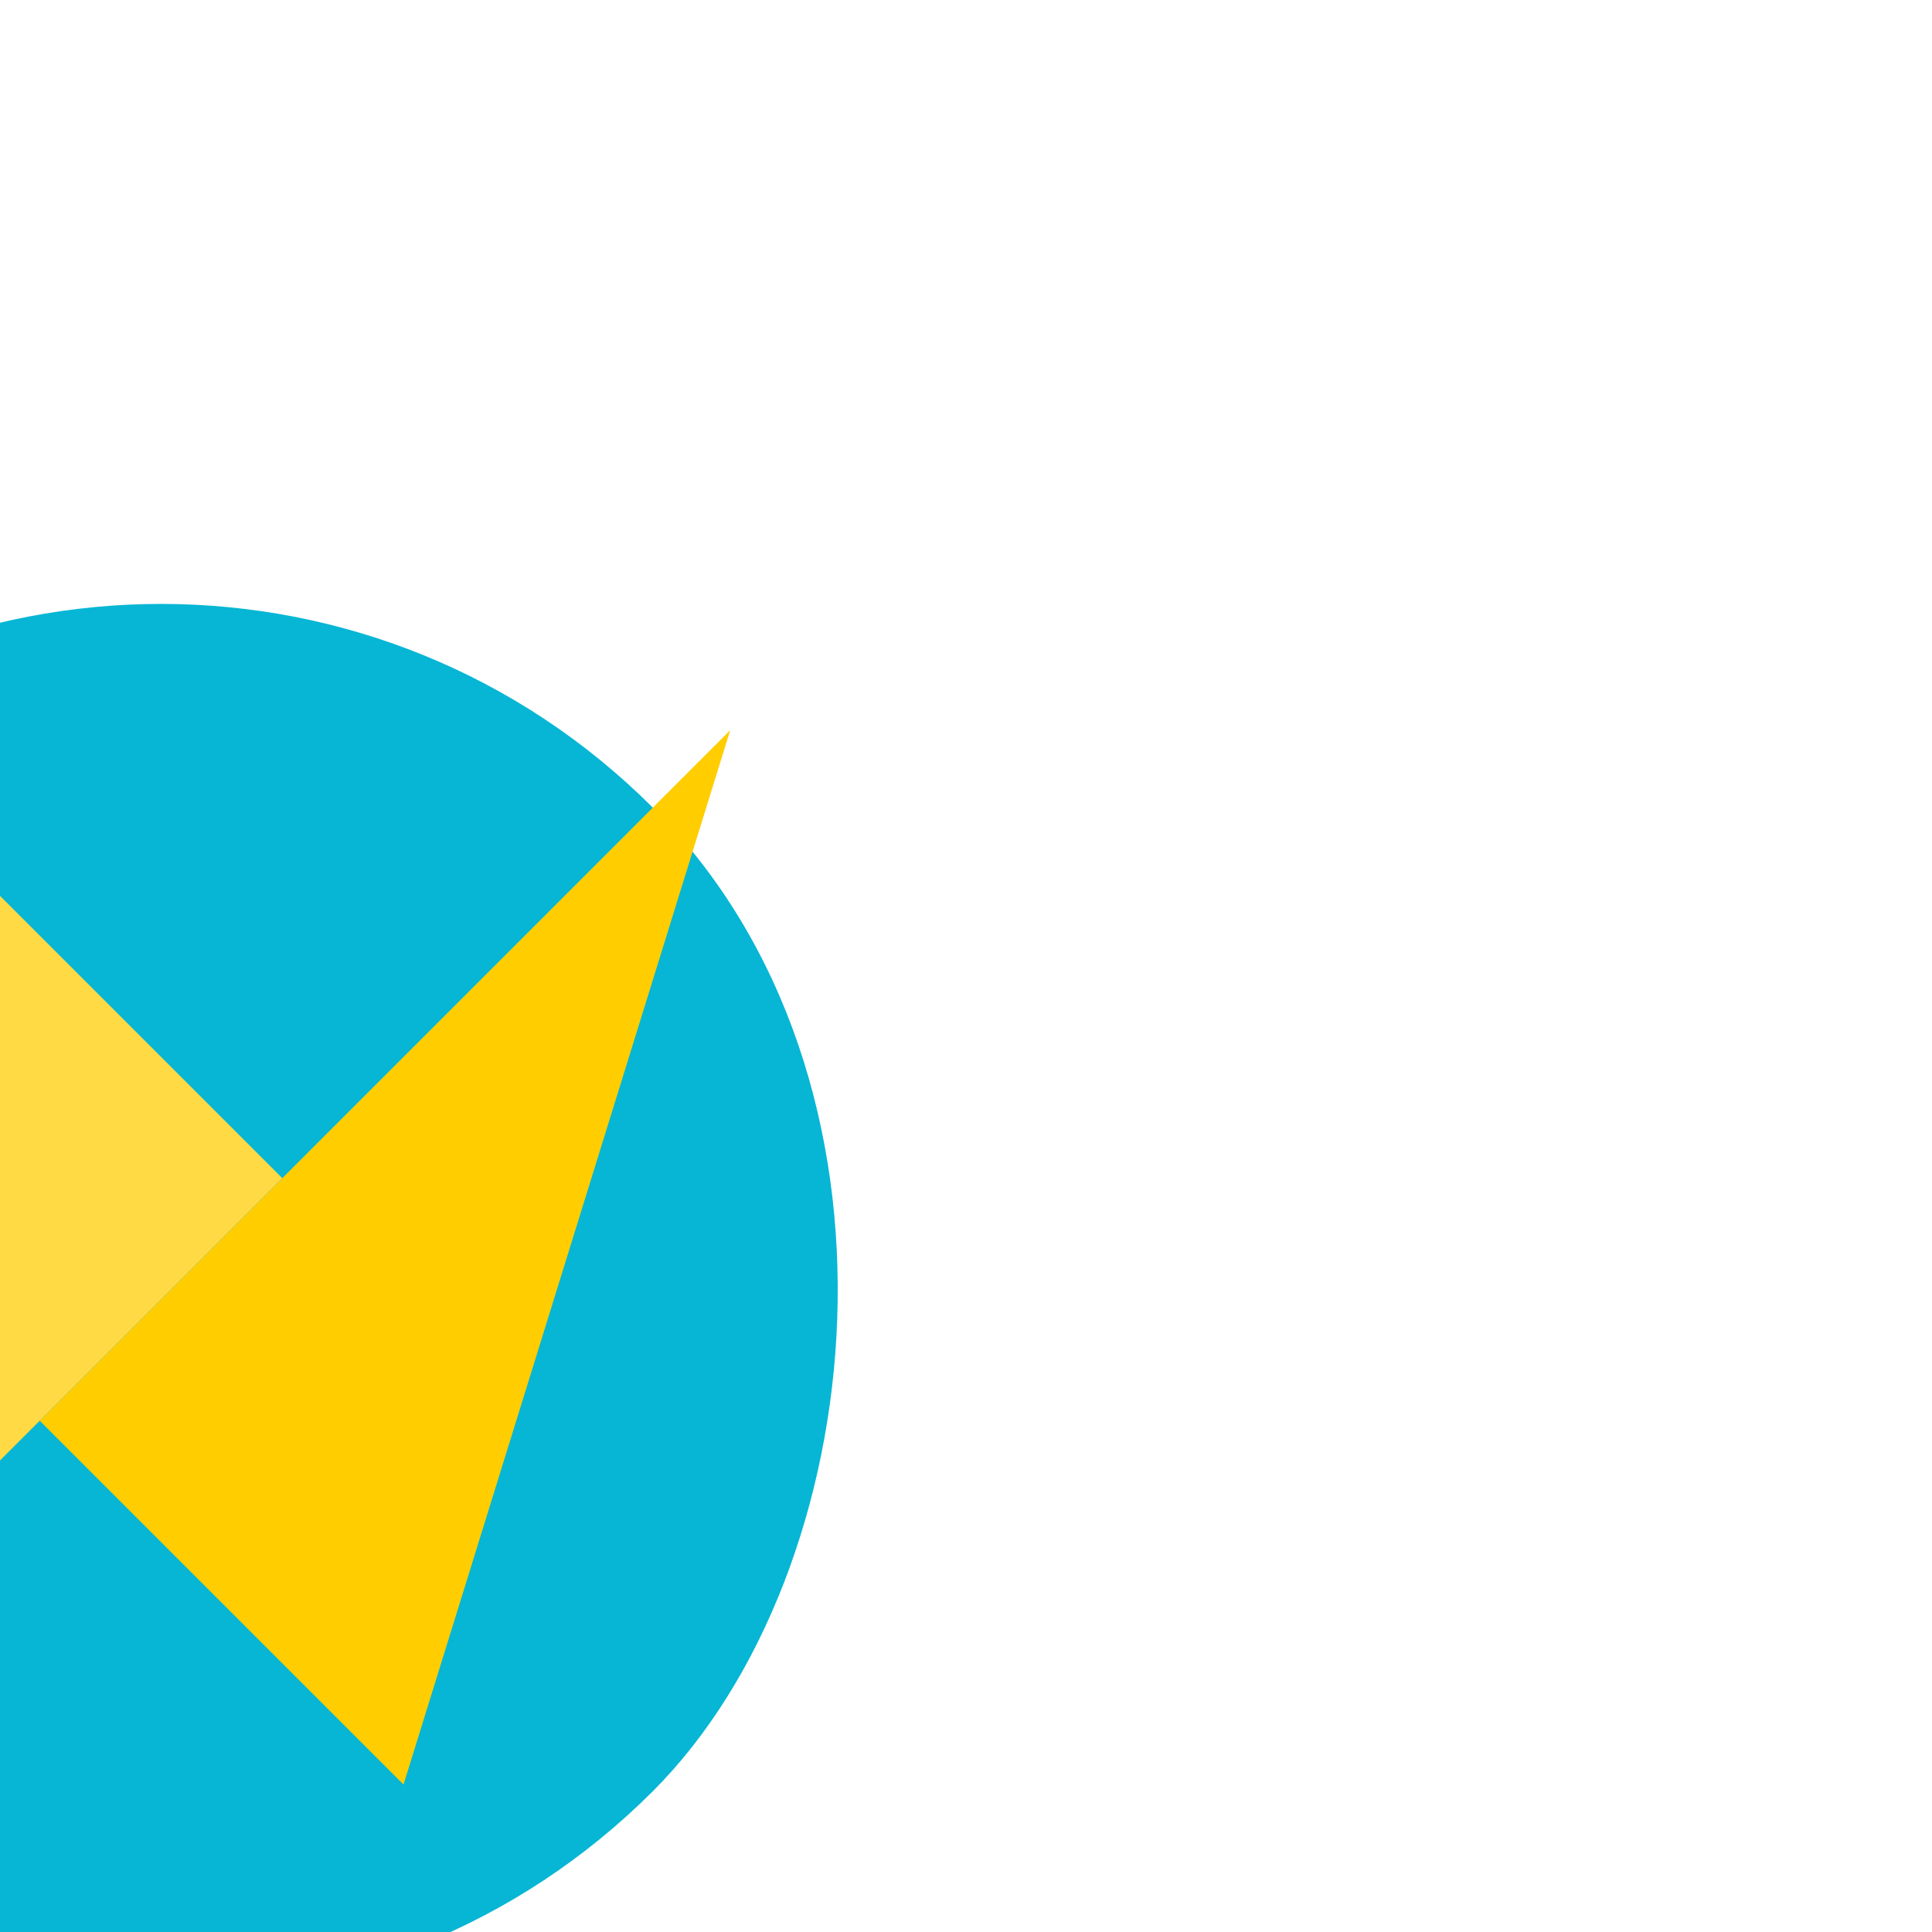 <svg height="256px" width="256px" version="1.1" id="Layer_1" xmlns="http://www.w3.org/2000/svg"
    xmlns:xlink="http://www.w3.org/1999/xlink" viewBox="-33.72 -33.72 404.63 404.63" xml:space="preserve" fill="#000000"
    data-darkreader-inline-fill=""
    style="--darkreader-inline-fill: #0d0d0d; --darkreader-inline-stroke: #e5e0d8;"
    transform="matrix(1, 0, 0, 1, 0, 0)rotate(45)" stroke="#000000" stroke-width="0.003"
    data-darkreader-inline-stroke="">
    <g id="SVGRepo_bgCarrier" stroke-width="0" transform="translate(47.207,47.207), scale(0.72)">
        <rect x="-33.72" y="-33.72" width="404.63" height="404.63" rx="202.315" fill="#06b6d4" strokewidth="0"
            data-darkreader-inline-fill=""
            style="--darkreader-inline-fill: #288d9b;"></rect>
    </g>
    <g id="SVGRepo_tracerCarrier" stroke-linecap="round" stroke-linejoin="round" stroke="#CCCCCC" stroke-width="0.674"
        data-darkreader-inline-stroke="" style="--darkreader-inline-stroke: #c7c0b6;">
    </g>
    <g id="SVGRepo_iconCarrier">
        <g>
            <polygon style="fill: rgb(255, 205, 0); --darkreader-inline-fill: #f0cc41;"
                points="168.595,0 168.595,204.521 276.356,204.521 " data-darkreader-inline-fill=""></polygon>
            <polygon style="fill: rgb(255, 218, 68); --darkreader-inline-fill: #f2d565;"
                points="60.834,132.669 168.595,337.19 168.595,132.669 " data-darkreader-inline-fill=""></polygon>
        </g>
    </g>
</svg>